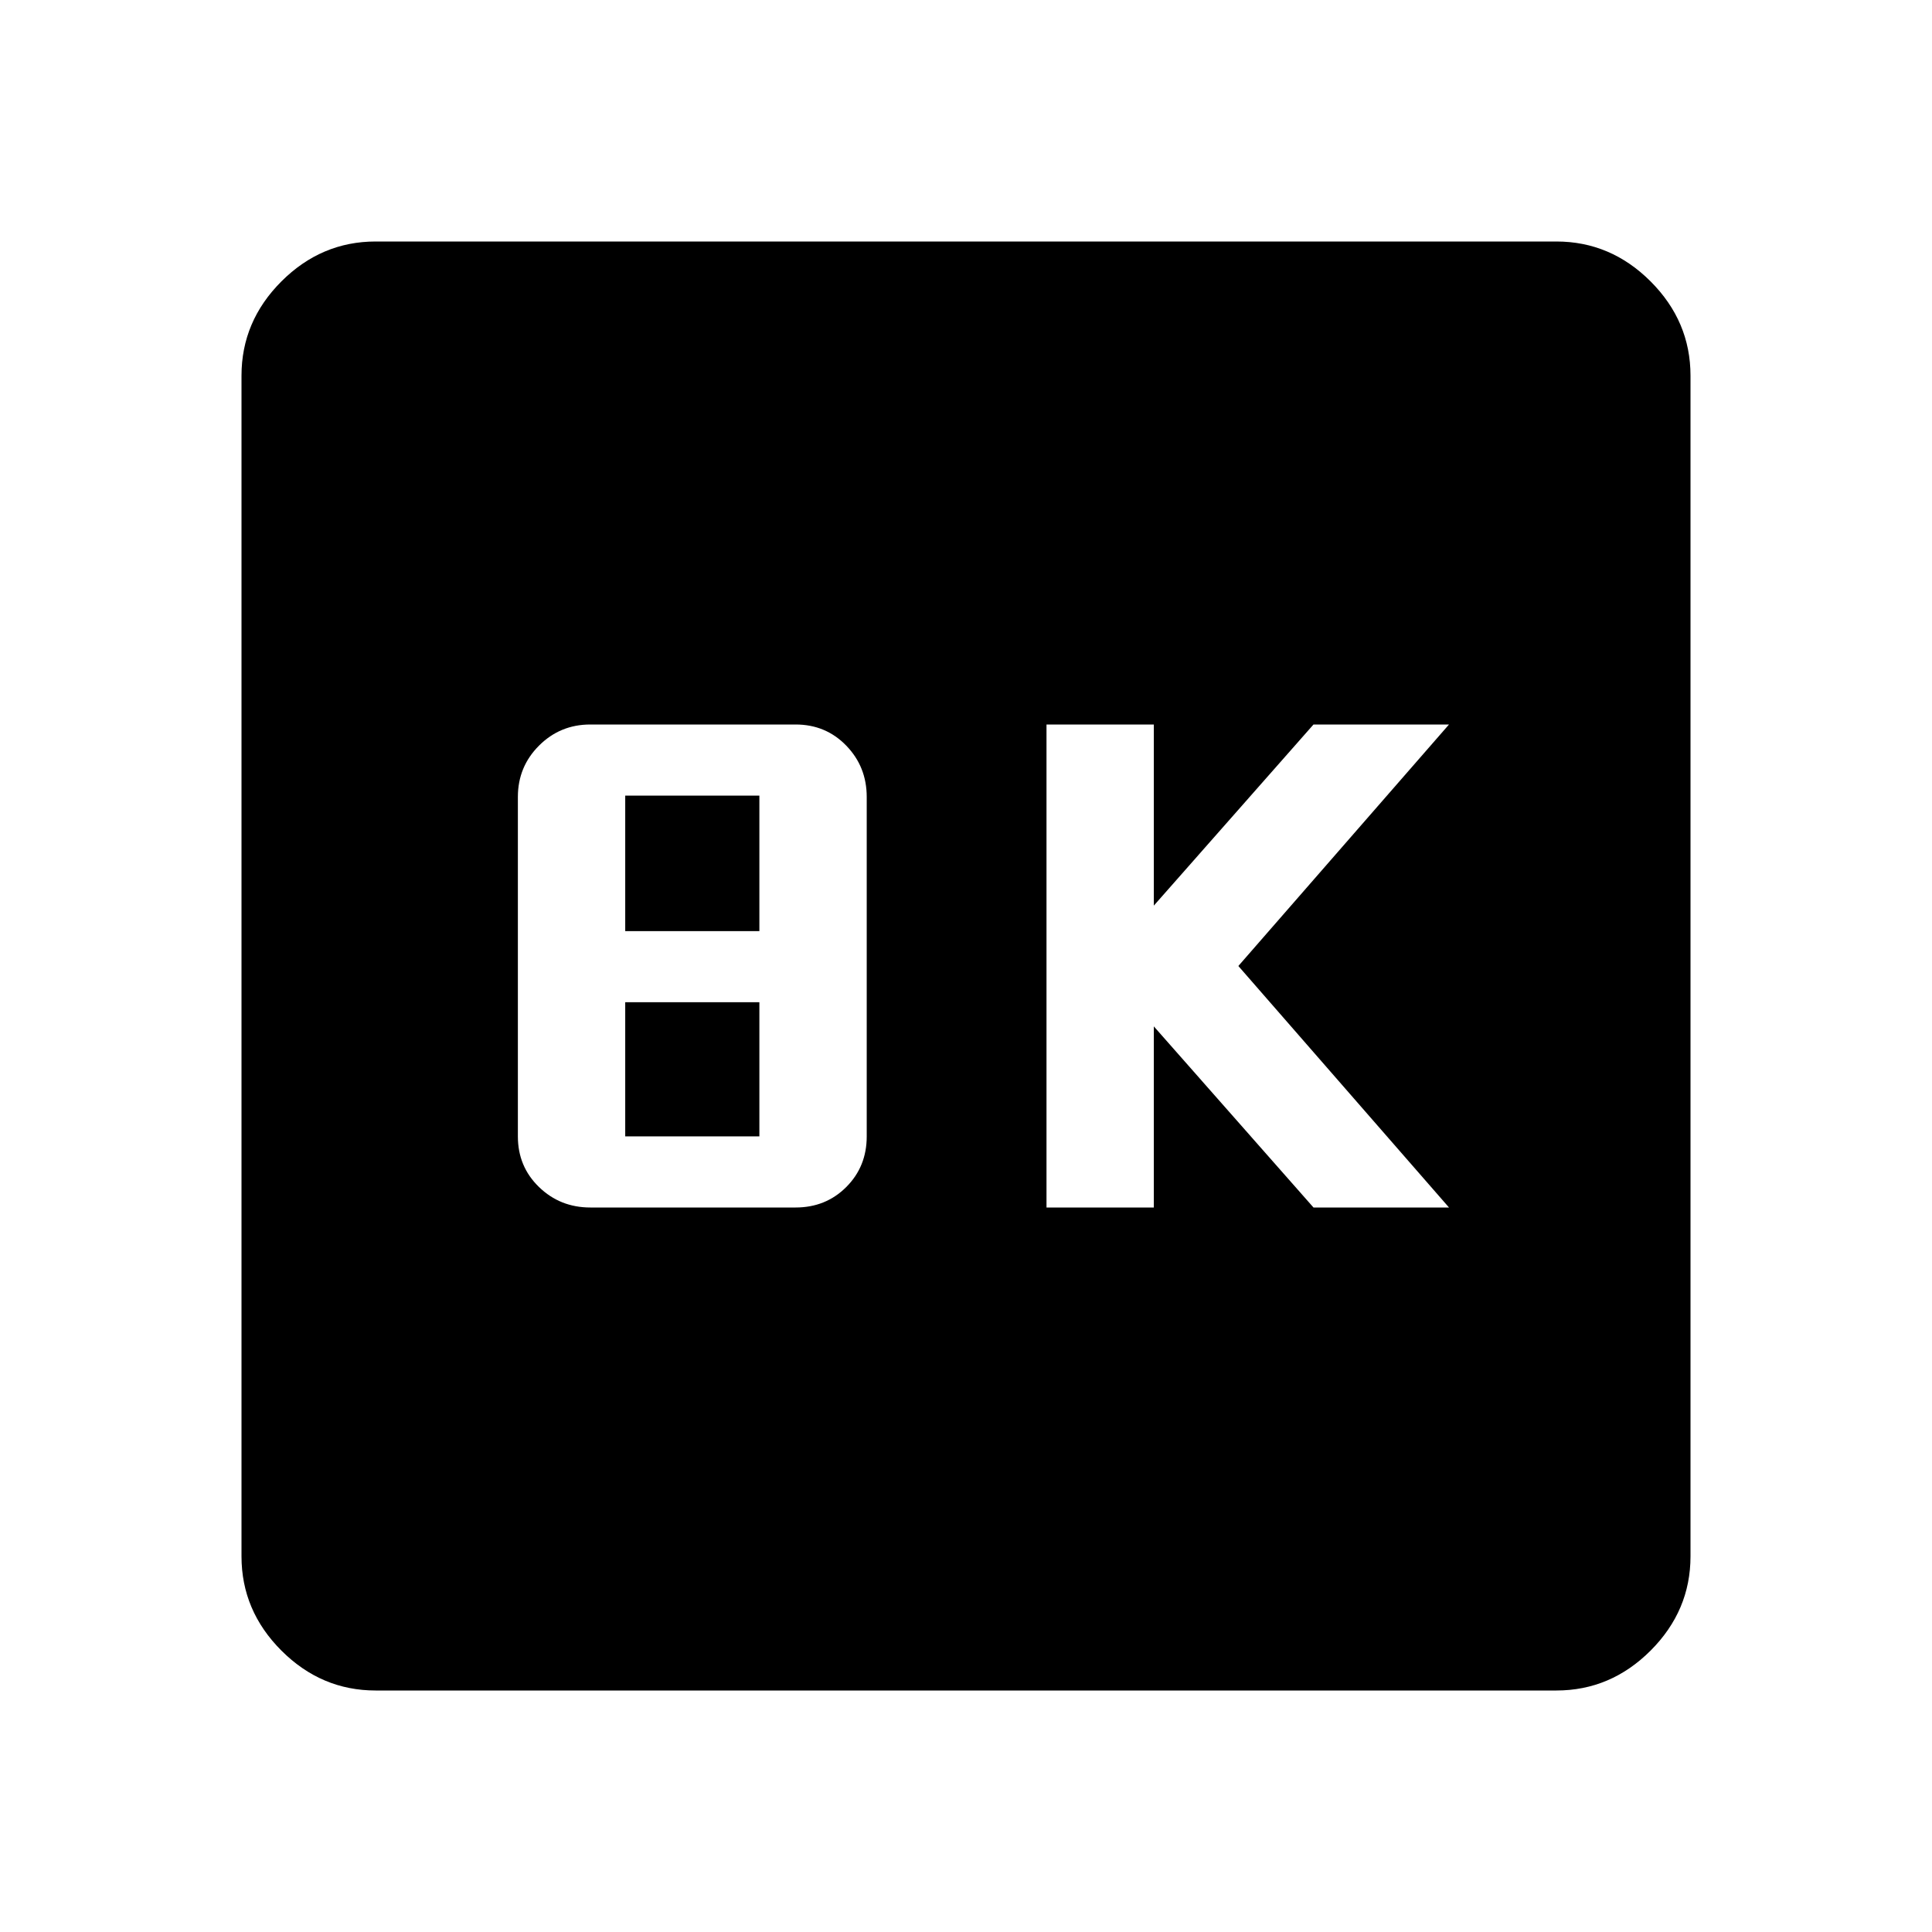 <svg xmlns="http://www.w3.org/2000/svg" height="40" viewBox="0 -960 960 960" width="40"><path d="M520-360h53.33v-90l79.34 90H720L615.33-480 720-600h-67.33l-79.34 90v-90H520v240Zm-226.67 0h102q15 0 25.17-10.17 10.17-10.16 10.17-25.16V-564q0-15-10.17-25.5T395.33-600h-102q-15 0-25.5 10.5t-10.5 25.5v168.67q0 15 10.5 25.16 10.5 10.17 25.5 10.17Zm17.34-137.33v-67.34h66.66v67.34h-66.66Zm0 102V-462h66.66v66.67h-66.66ZM186.67-120q-27 0-46.84-19.83Q120-159.67 120-186.67v-586.66q0-27 19.83-46.84Q159.67-840 186.67-840h586.66q27 0 46.84 19.83Q840-800.33 840-773.33v586.66q0 27-19.83 46.84Q800.33-120 773.33-120H186.67Z"/></svg>